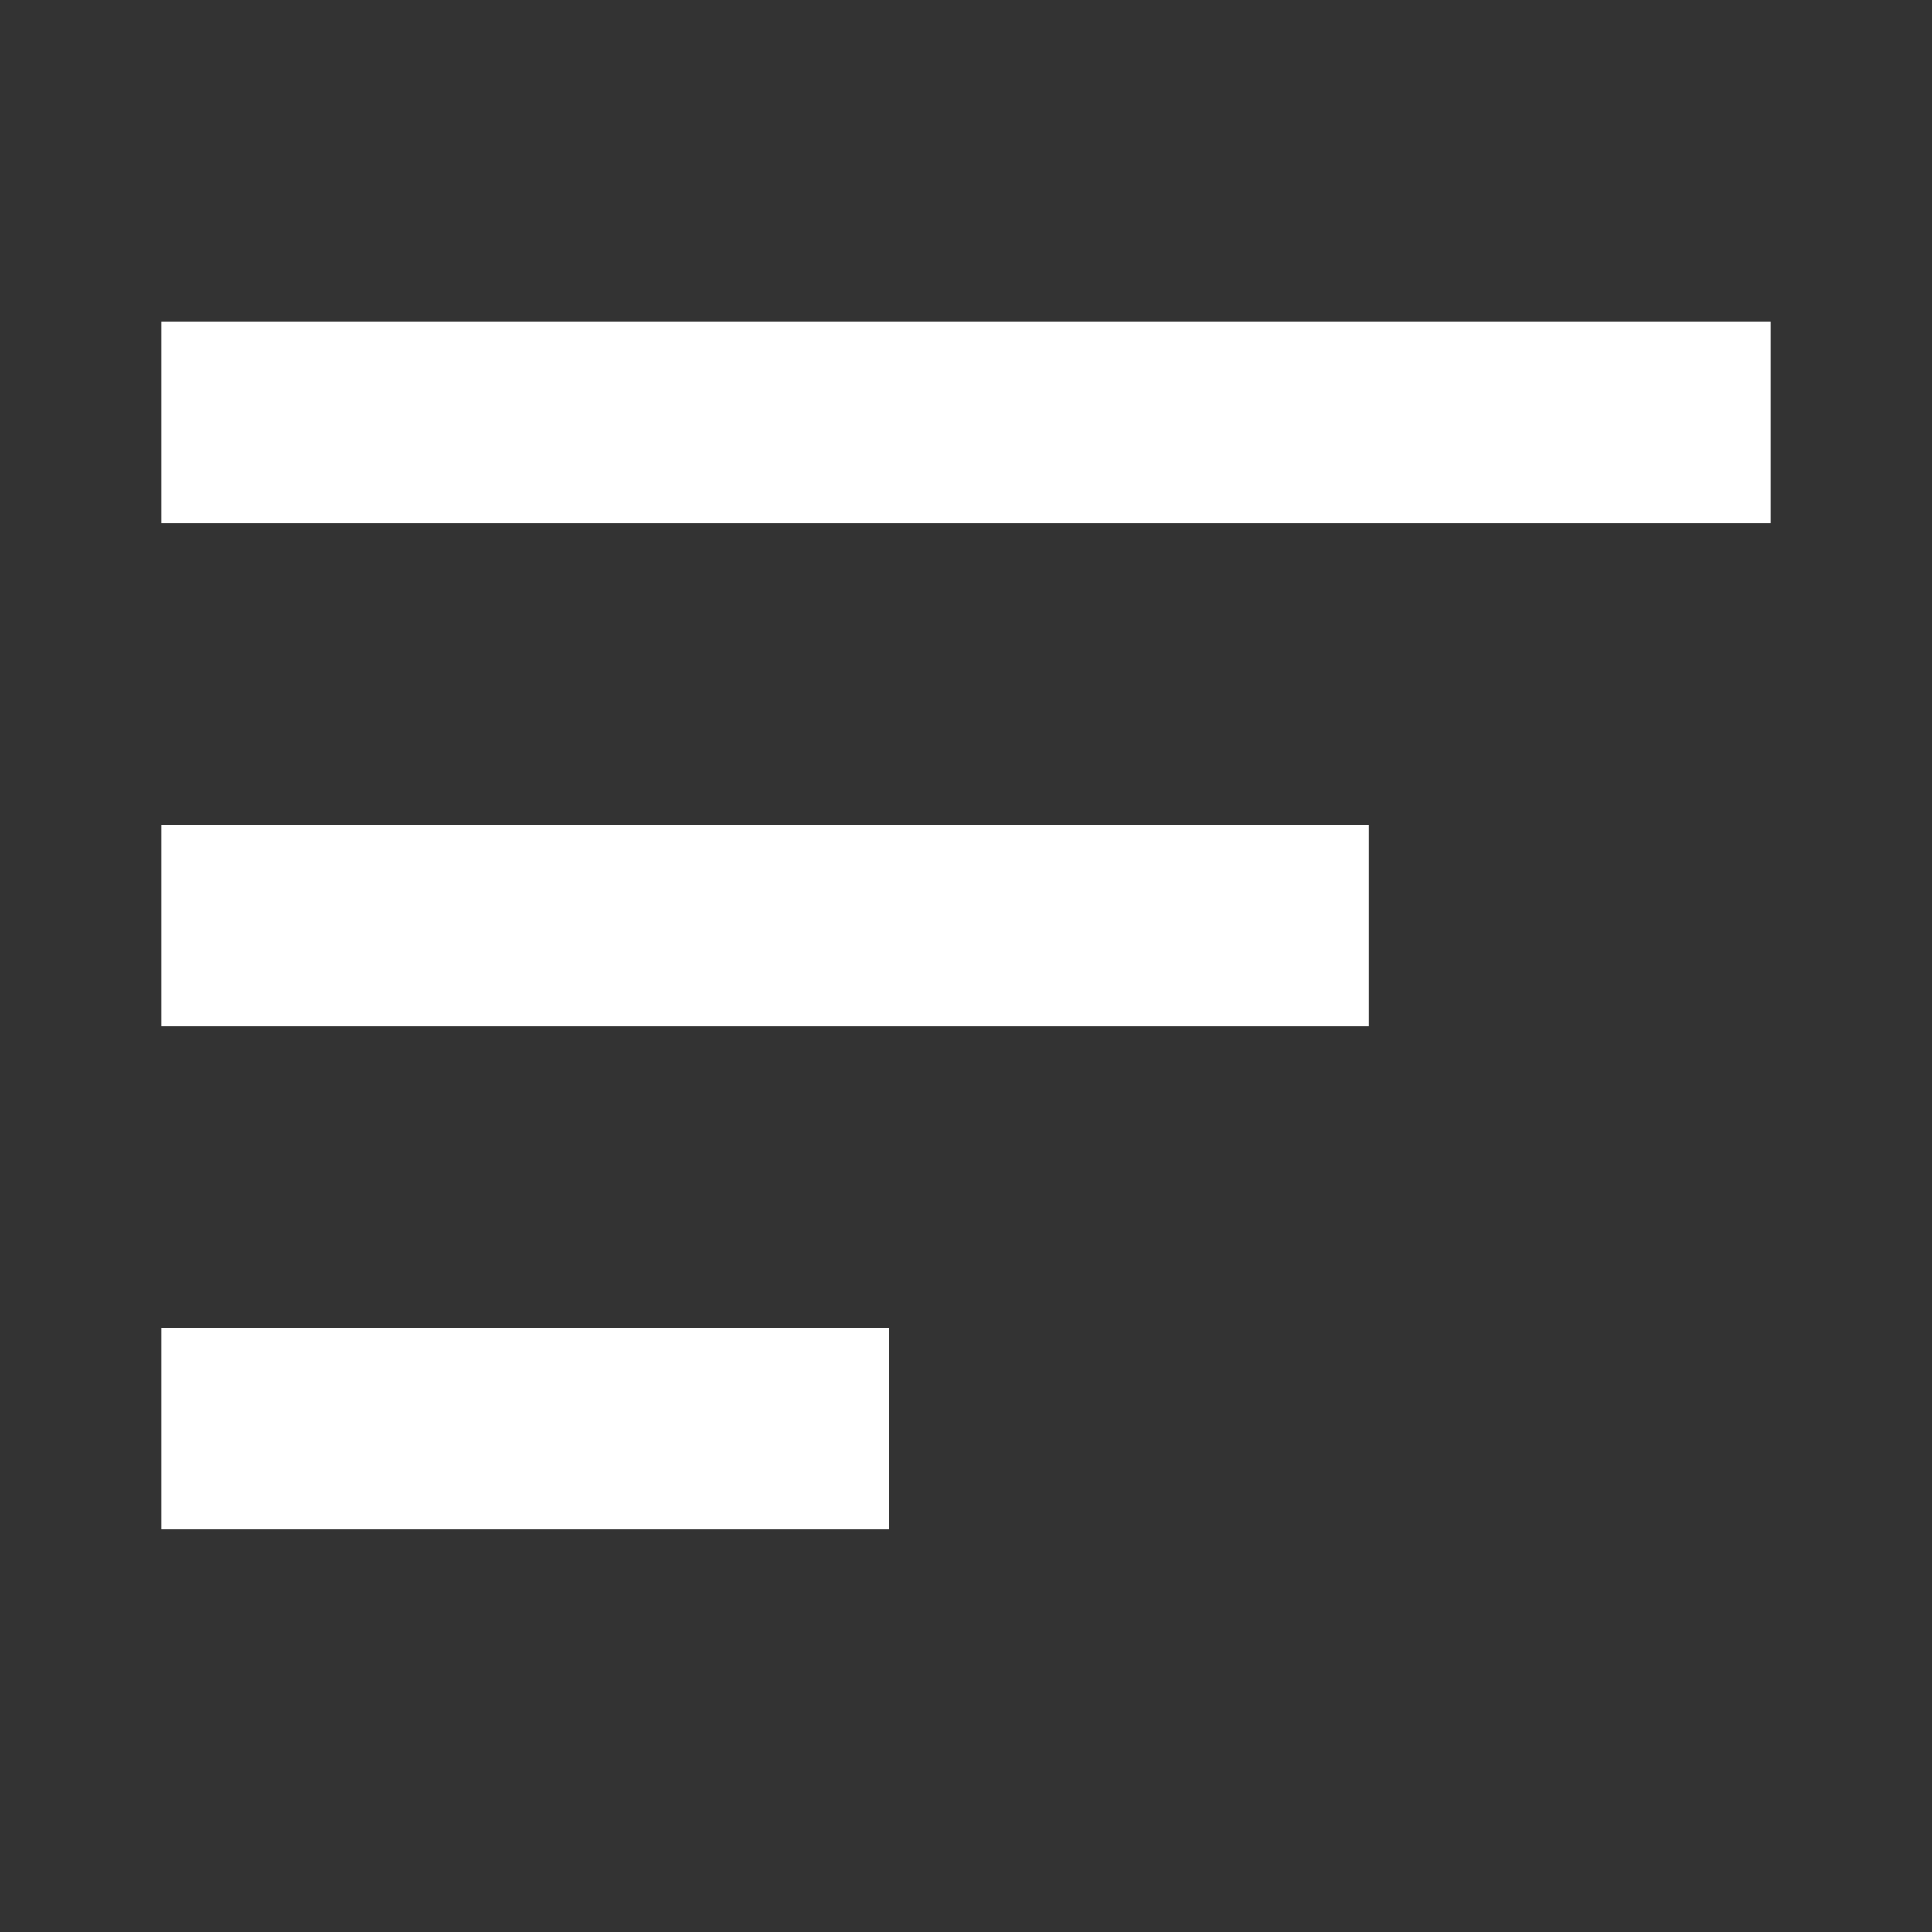 <svg width="24" height="24" viewBox="0 0 24 24" fill="none" xmlns="http://www.w3.org/2000/svg">
<rect x="0" y="0" width="24" height="24" fill="#333333" stroke="none"/>
<path d="M2 10.25H17V12.75H2V10.25ZM2 4H22V6.5H2V4ZM2 19H11.044V16.5H2V19Z" fill="#FFFFFF"/>
</svg>
